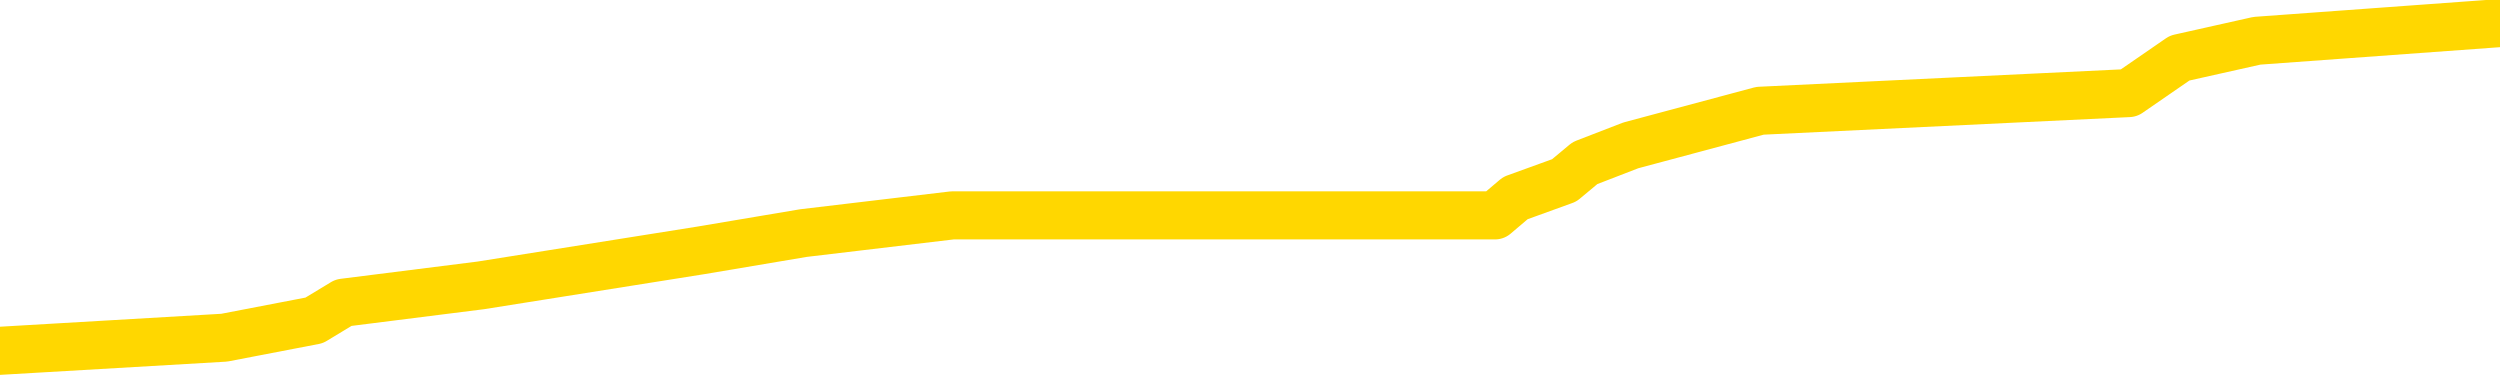 <svg xmlns="http://www.w3.org/2000/svg" version="1.1" viewBox="0 0 6500 1000">
	<path fill="none" stroke="gold" stroke-width="125" stroke-linecap="round" stroke-linejoin="round" d="M0 33318  L-166137 33318 L-165953 33273 L-165463 33182 L-165169 33136 L-164858 33045 L-164624 33000 L-164570 32909 L-164511 32818 L-164358 32773 L-164317 32682 L-164185 32636 L-163892 32591 L-163352 32591 L-162741 32546 L-162693 32546 L-162053 32500 L-162020 32500 L-161494 32500 L-161362 32455 L-160972 32364 L-160643 32273 L-160526 32182 L-160315 32091 L-159598 32091 L-159028 32046 L-158921 32046 L-158746 32000 L-158525 31910 L-158124 31864 L-158098 31773 L-157170 31682 L-157082 31592 L-157000 31501 L-156930 31410 L-156633 31364 L-156481 31273 L-154591 31319 L-154490 31319 L-154227 31319 L-153934 31364 L-153792 31273 L-153544 31273 L-153508 31228 L-153350 31183 L-152886 31092 L-152633 31046 L-152421 30955 L-152169 30910 L-151821 30865 L-150893 30774 L-150800 30683 L-150389 30637 L-149218 30547 L-148029 30501 L-147937 30410 L-147909 30319 L-147643 30228 L-147344 30138 L-147215 30047 L-147178 29956 L-146363 29956 L-145979 30001 L-144919 30047 L-144858 30047 L-144593 30955 L-144121 31819 L-143929 32682 L-143665 33545 L-143328 33500 L-143193 33454 L-142737 33409 L-141994 33363 L-141977 33318 L-141811 33227 L-141743 33227 L-141227 33182 L-140198 33182 L-140002 33136 L-139514 33091 L-139152 33045 L-138743 33045 L-138357 33091 L-136654 33091 L-136556 33091 L-136484 33091 L-136423 33091 L-136238 33045 L-135902 33045 L-135261 33000 L-135184 32955 L-135123 32955 L-134936 32909 L-134857 32909 L-134680 32864 L-134661 32818 L-134431 32818 L-134043 32773 L-133154 32773 L-133115 32727 L-133027 32682 L-132999 32591 L-131991 32546 L-131841 32455 L-131817 32409 L-131684 32364 L-131644 32318 L-130386 32273 L-130328 32273 L-129789 32228 L-129736 32228 L-129689 32228 L-129294 32182 L-129155 32137 L-128955 32091 L-128808 32091 L-128643 32091 L-128367 32137 L-128008 32137 L-127456 32091 L-126811 32046 L-126552 31955 L-126398 31910 L-125997 31864 L-125957 31819 L-125836 31773 L-125775 31819 L-125761 31819 L-125667 31819 L-125374 31773 L-125222 31592 L-124892 31501 L-124814 31410 L-124738 31364 L-124512 31228 L-124445 31137 L-124217 31046 L-124165 30955 L-124000 30910 L-122995 30865 L-122811 30819 L-122260 30774 L-121867 30683 L-121470 30637 L-120620 30547 L-120541 30501 L-119963 30456 L-119521 30456 L-119280 30410 L-119123 30410 L-118722 30319 L-118702 30319 L-118257 30274 L-117851 30228 L-117715 30138 L-117540 30047 L-117404 29956 L-117153 29865 L-116154 29820 L-116072 29774 L-115936 29729 L-115897 29683 L-115008 29638 L-114792 29592 L-114349 29547 L-114231 29502 L-114174 29456 L-113498 29456 L-113398 29411 L-113369 29411 L-112027 29365 L-111621 29320 L-111582 29274 L-110654 29229 L-110555 29184 L-110423 29138 L-110018 29093 L-109992 29047 L-109899 29002 L-109683 28956 L-109272 28865 L-108118 28775 L-107826 28684 L-107798 28593 L-107190 28547 L-106940 28457 L-106920 28411 L-105991 28366 L-105939 28275 L-105817 28229 L-105799 28139 L-105643 28093 L-105468 28002 L-105332 27957 L-105275 27911 L-105167 27866 L-105082 27820 L-104849 27775 L-104774 27730 L-104465 27684 L-104347 27639 L-104178 27593 L-104086 27548 L-103984 27548 L-103961 27502 L-103883 27502 L-103785 27412 L-103419 27366 L-103314 27321 L-102811 27275 L-102359 27230 L-102321 27184 L-102297 27139 L-102256 27094 L-102127 27048 L-102026 27003 L-101585 26957 L-101302 26912 L-100710 26866 L-100580 26821 L-100305 26730 L-100153 26685 L-99999 26639 L-99914 26548 L-99836 26503 L-99651 26457 L-99600 26457 L-99572 26412 L-99493 26367 L-99470 26321 L-99186 26230 L-98583 26139 L-97587 26094 L-97289 26049 L-96555 26003 L-96311 25958 L-96221 25912 L-95644 25867 L-94945 25821 L-94193 25776 L-93874 25731 L-93492 25640 L-93414 25594 L-92780 25549 L-92595 25503 L-92507 25503 L-92377 25503 L-92064 25458 L-92015 25412 L-91873 25367 L-91851 25322 L-90884 25276 L-90338 25231 L-89860 25231 L-89799 25231 L-89475 25231 L-89454 25185 L-89391 25185 L-89181 25140 L-89104 25094 L-89050 25049 L-89027 25004 L-88988 24958 L-88972 24913 L-88215 24867 L-88199 24822 L-87399 24776 L-87247 24731 L-86341 24686 L-85835 24640 L-85606 24549 L-85565 24549 L-85449 24504 L-85273 24458 L-84519 24504 L-84384 24458 L-84220 24413 L-83902 24368 L-83726 24277 L-82704 24186 L-82680 24095 L-82429 24049 L-82216 23959 L-81582 23913 L-81344 23822 L-81312 23731 L-81134 23641 L-81053 23550 L-80963 23504 L-80899 23413 L-80459 23323 L-80435 23277 L-79894 23232 L-79639 23186 L-79144 23141 L-78267 23095 L-78230 23050 L-78177 23004 L-78136 22959 L-78019 22914 L-77742 22868 L-77535 22777 L-77338 22686 L-77315 22596 L-77265 22505 L-77225 22459 L-77147 22414 L-76550 22323 L-76490 22278 L-76386 22232 L-76232 22187 L-75600 22141 L-74919 22096 L-74617 22005 L-74270 21960 L-74072 21914 L-74024 21823 L-73704 21778 L-73076 21732 L-72929 21687 L-72893 21641 L-72835 21596 L-72758 21505 L-72517 21505 L-72429 21460 L-72335 21414 L-72041 21369 L-71907 21323 L-71847 21278 L-71810 21187 L-71538 21187 L-70532 21142 L-70356 21096 L-70305 21096 L-70013 21051 L-69820 20960 L-69487 20915 L-68980 20869 L-68418 20778 L-68404 20687 L-68387 20642 L-68287 20551 L-68172 20460 L-68133 20369 L-68095 20324 L-68030 20324 L-68001 20278 L-67862 20324 L-67570 20324 L-67520 20324 L-67414 20324 L-67150 20278 L-66685 20233 L-66541 20233 L-66486 20142 L-66429 20097 L-66238 20051 L-65873 20006 L-65658 20006 L-65464 20006 L-65406 20006 L-65347 19915 L-65193 19870 L-64923 19824 L-64493 20051 L-64478 20051 L-64401 20006 L-64336 19960 L-64207 19642 L-64183 19597 L-63899 19552 L-63852 19506 L-63797 19461 L-63335 19415 L-63296 19415 L-63255 19370 L-63065 19324 L-62585 19279 L-62098 19233 L-62081 19188 L-62043 19143 L-61786 19097 L-61709 19006 L-61479 18961 L-61463 18870 L-61169 18779 L-60726 18734 L-60280 18688 L-59775 18643 L-59621 18597 L-59335 18552 L-59295 18461 L-58963 18416 L-58742 18370 L-58225 18279 L-58149 18234 L-57901 18143 L-57707 18052 L-57647 18007 L-56870 17961 L-56796 17961 L-56566 17916 L-56549 17916 L-56487 17870 L-56291 17825 L-55827 17825 L-55804 17780 L-55674 17780 L-54373 17780 L-54357 17780 L-54280 17734 L-54186 17734 L-53969 17734 L-53817 17689 L-53638 17734 L-53584 17780 L-53298 17825 L-53258 17825 L-52888 17825 L-52448 17825 L-52265 17825 L-51944 17780 L-51649 17780 L-51203 17689 L-51131 17643 L-50669 17552 L-50231 17507 L-50049 17462 L-48595 17371 L-48463 17325 L-48006 17234 L-47779 17189 L-47393 17098 L-46877 17007 L-45922 16916 L-45128 16825 L-44454 16780 L-44028 16689 L-43717 16644 L-43487 16507 L-42804 16371 L-42791 16235 L-42581 16053 L-42559 16008 L-42385 15917 L-41435 15871 L-41166 15781 L-40351 15735 L-40041 15644 L-40003 15599 L-39946 15508 L-39329 15462 L-38691 15372 L-37065 15326 L-36391 15281 L-35749 15281 L-35671 15281 L-35615 15281 L-35579 15281 L-35551 15235 L-35439 15144 L-35421 15099 L-35399 15054 L-35245 15008 L-35192 14917 L-35114 14872 L-34994 14826 L-34897 14781 L-34779 14736 L-34510 14645 L-34240 14599 L-34223 14508 L-34023 14463 L-33876 14372 L-33649 14327 L-33515 14281 L-33206 14236 L-33146 14190 L-32793 14099 L-32445 14054 L-32344 14009 L-32279 13918 L-32219 13872 L-31835 13781 L-31454 13736 L-31350 13691 L-31090 13645 L-30818 13554 L-30659 13509 L-30627 13463 L-30565 13418 L-30424 13373 L-30240 13327 L-30195 13282 L-29907 13282 L-29891 13236 L-29658 13236 L-29597 13191 L-29559 13191 L-28979 13145 L-28845 13100 L-28822 12918 L-28803 12600 L-28786 12237 L-28770 11873 L-28746 11510 L-28729 11237 L-28708 10919 L-28691 10601 L-28668 10419 L-28651 10238 L-28630 10101 L-28613 10010 L-28564 9874 L-28492 9738 L-28457 9511 L-28434 9329 L-28398 9147 L-28357 8965 L-28320 8875 L-28304 8693 L-28279 8557 L-28242 8466 L-28225 8329 L-28202 8238 L-28185 8148 L-28166 8057 L-28150 7966 L-28121 7830 L-28095 7693 L-28050 7648 L-28033 7557 L-27991 7512 L-27943 7421 L-27872 7330 L-27857 7239 L-27841 7148 L-27779 7103 L-27740 7057 L-27700 7012 L-27534 6966 L-27469 6921 L-27453 6875 L-27409 6785 L-27351 6739 L-27138 6694 L-27105 6648 L-27062 6603 L-26984 6557 L-26447 6512 L-26369 6467 L-26264 6376 L-26176 6330 L-26000 6285 L-25649 6239 L-25493 6194 L-25055 6149 L-24899 6103 L-24769 6058 L-24065 5967 L-23864 5921 L-22903 5830 L-22421 5785 L-22322 5785 L-22229 5740 L-21984 5694 L-21911 5649 L-21468 5558 L-21372 5512 L-21357 5467 L-21341 5422 L-21316 5376 L-20850 5331 L-20634 5285 L-20494 5240 L-20200 5194 L-20112 5149 L-20070 5104 L-20040 5058 L-19868 5013 L-19809 4967 L-19733 4922 L-19652 4876 L-19582 4876 L-19273 4831 L-19188 4786 L-18974 4740 L-18939 4695 L-18256 4649 L-18157 4604 L-17952 4558 L-17905 4513 L-17627 4467 L-17565 4422 L-17548 4331 L-17470 4286 L-17162 4195 L-17137 4149 L-17083 4059 L-17060 4013 L-16938 3968 L-16802 3877 L-16558 3831 L-16432 3831 L-15786 3786 L-15770 3786 L-15745 3786 L-15565 3695 L-15489 3650 L-15397 3604 L-14969 3559 L-14553 3513 L-14160 3422 L-14081 3377 L-14062 3332 L-13699 3286 L-13463 3241 L-13235 3195 L-12921 3150 L-12844 3104 L-12763 3014 L-12585 2923 L-12569 2877 L-12304 2786 L-12224 2741 L-11993 2696 L-11767 2650 L-11452 2650 L-11276 2605 L-10915 2605 L-10524 2559 L-10454 2468 L-10390 2423 L-10250 2332 L-10198 2287 L-10097 2196 L-9595 2150 L-9398 2105 L-9151 2059 L-8965 2014 L-8666 1969 L-8590 1923 L-8424 1832 L-7539 1787 L-7511 1696 L-7388 1605 L-6809 1560 L-6731 1514 L-6018 1514 L-5706 1514 L-5493 1514 L-5476 1514 L-5090 1514 L-4564 1423 L-4118 1378 L-3789 1333 L-3636 1287 L-3310 1287 L-3132 1242 L-3050 1242 L-2844 1151 L-2668 1105 L-1739 1060 L-850 1014 L-811 969 L-583 969 L-204 924 L583 878 L817 833 L893 787 L1250 742 L1822 651 L2089 606 L2476 560 L2579 560 L2749 560 L3368 560 L3579 560 L3887 560 L3940 515 L4067 469 L4121 424 L4240 378 L4576 288 L5535 242 L5667 151 L5868 106 L6500 60" />
</svg>
